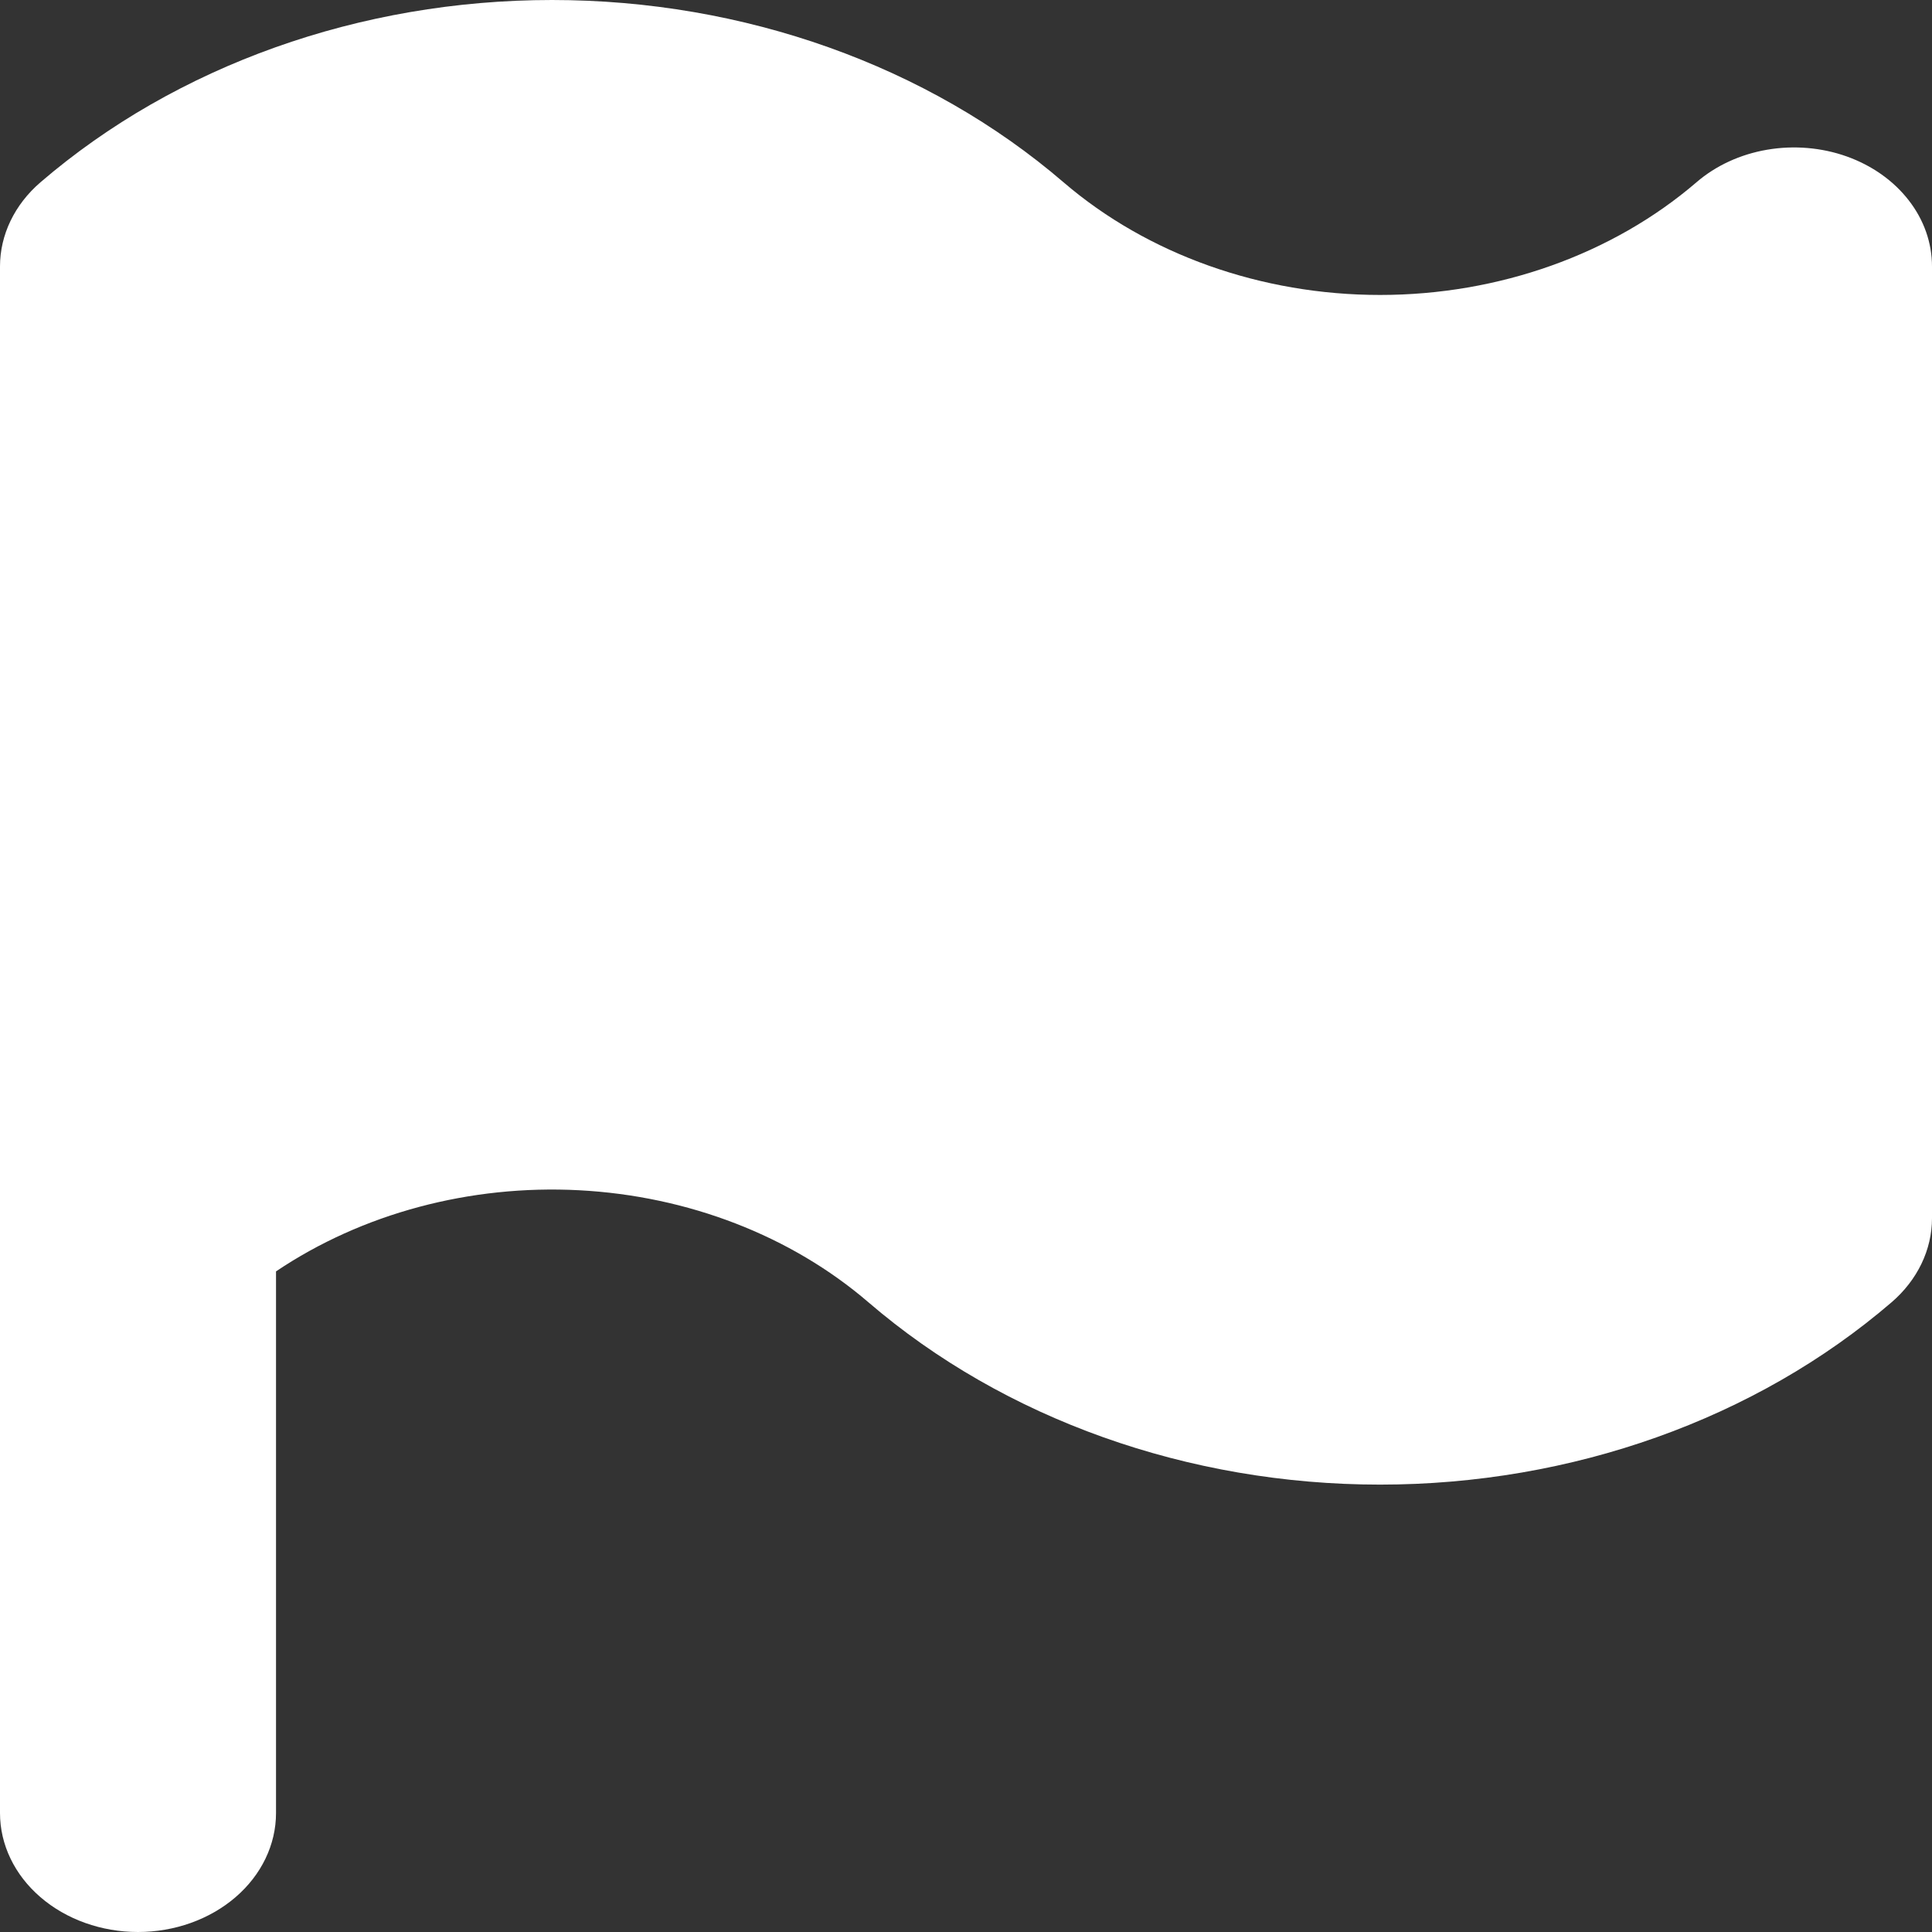 <svg width="30" height="30" viewBox="0 0 30 30" fill="none" xmlns="http://www.w3.org/2000/svg">
<rect x="0" y="0" width="30" height="30" fill="#333333" stroke="none"/>
<path d="M28.678 2.43C28.286 2.29 27.855 2.254 27.439 2.325C27.024 2.396 26.642 2.572 26.342 2.831C25.037 3.951 23.27 4.58 21.429 4.58C19.587 4.58 17.82 3.951 16.515 2.831C14.406 1.018 11.55 0 8.571 0C5.593 0 2.737 1.018 0.628 2.831C0.226 3.177 0 3.647 0 4.137V28.153C0 28.643 0.226 29.113 0.628 29.459C1.029 29.805 1.575 30 2.143 30C2.711 30 3.256 29.805 3.658 29.459C4.06 29.113 4.286 28.643 4.286 28.153V19.742C5.624 18.842 7.297 18.394 8.991 18.482C10.685 18.571 12.283 19.189 13.485 20.222C15.594 22.035 18.451 23.053 21.429 23.053C24.407 23.053 27.263 22.035 29.372 20.222C29.774 19.876 30 19.406 30 18.916V4.137C30 3.772 29.875 3.414 29.639 3.111C29.404 2.807 29.069 2.57 28.678 2.43Z" fill="white"/>
</svg>
